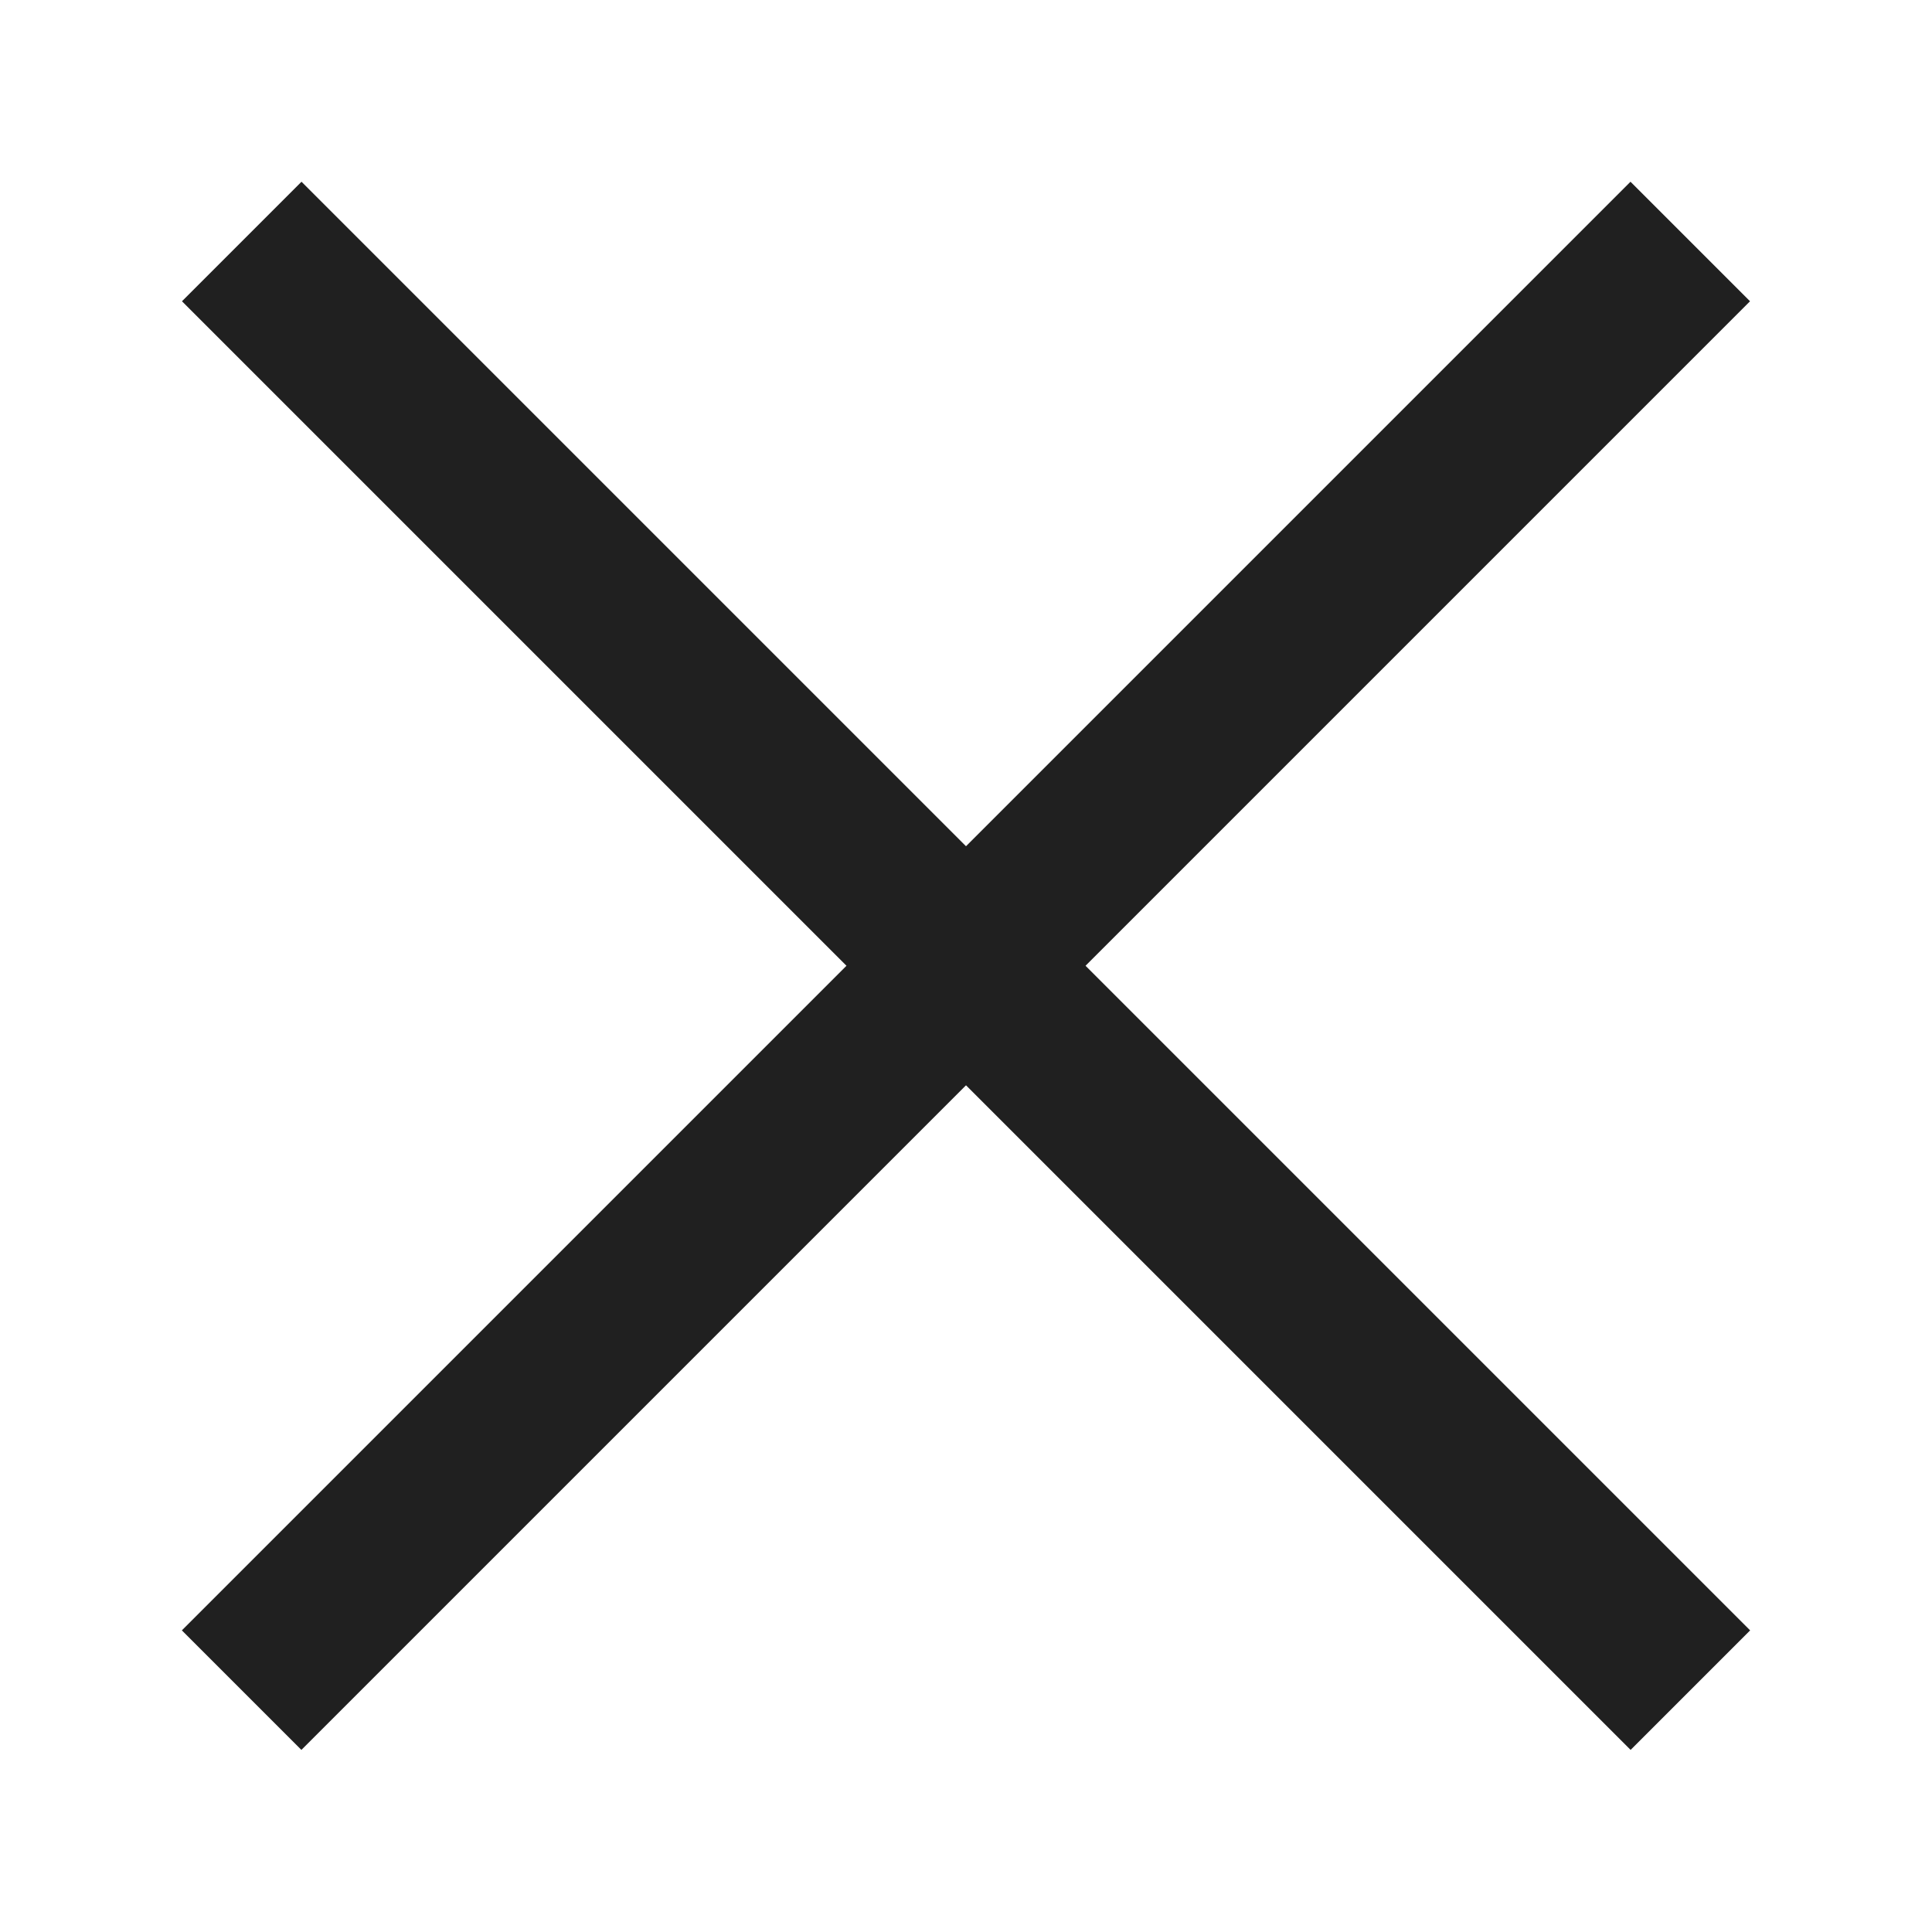 <svg width="16" height="16" viewBox="0 0 16 16" fill="none" xmlns="http://www.w3.org/2000/svg">
<path d="M13.999 13.997L2.002 2" stroke="#202020" stroke-width="1.4"/>
<path d="M2.001 13.997L13.998 2" stroke="#202020" stroke-width="1.4"/>
</svg>
